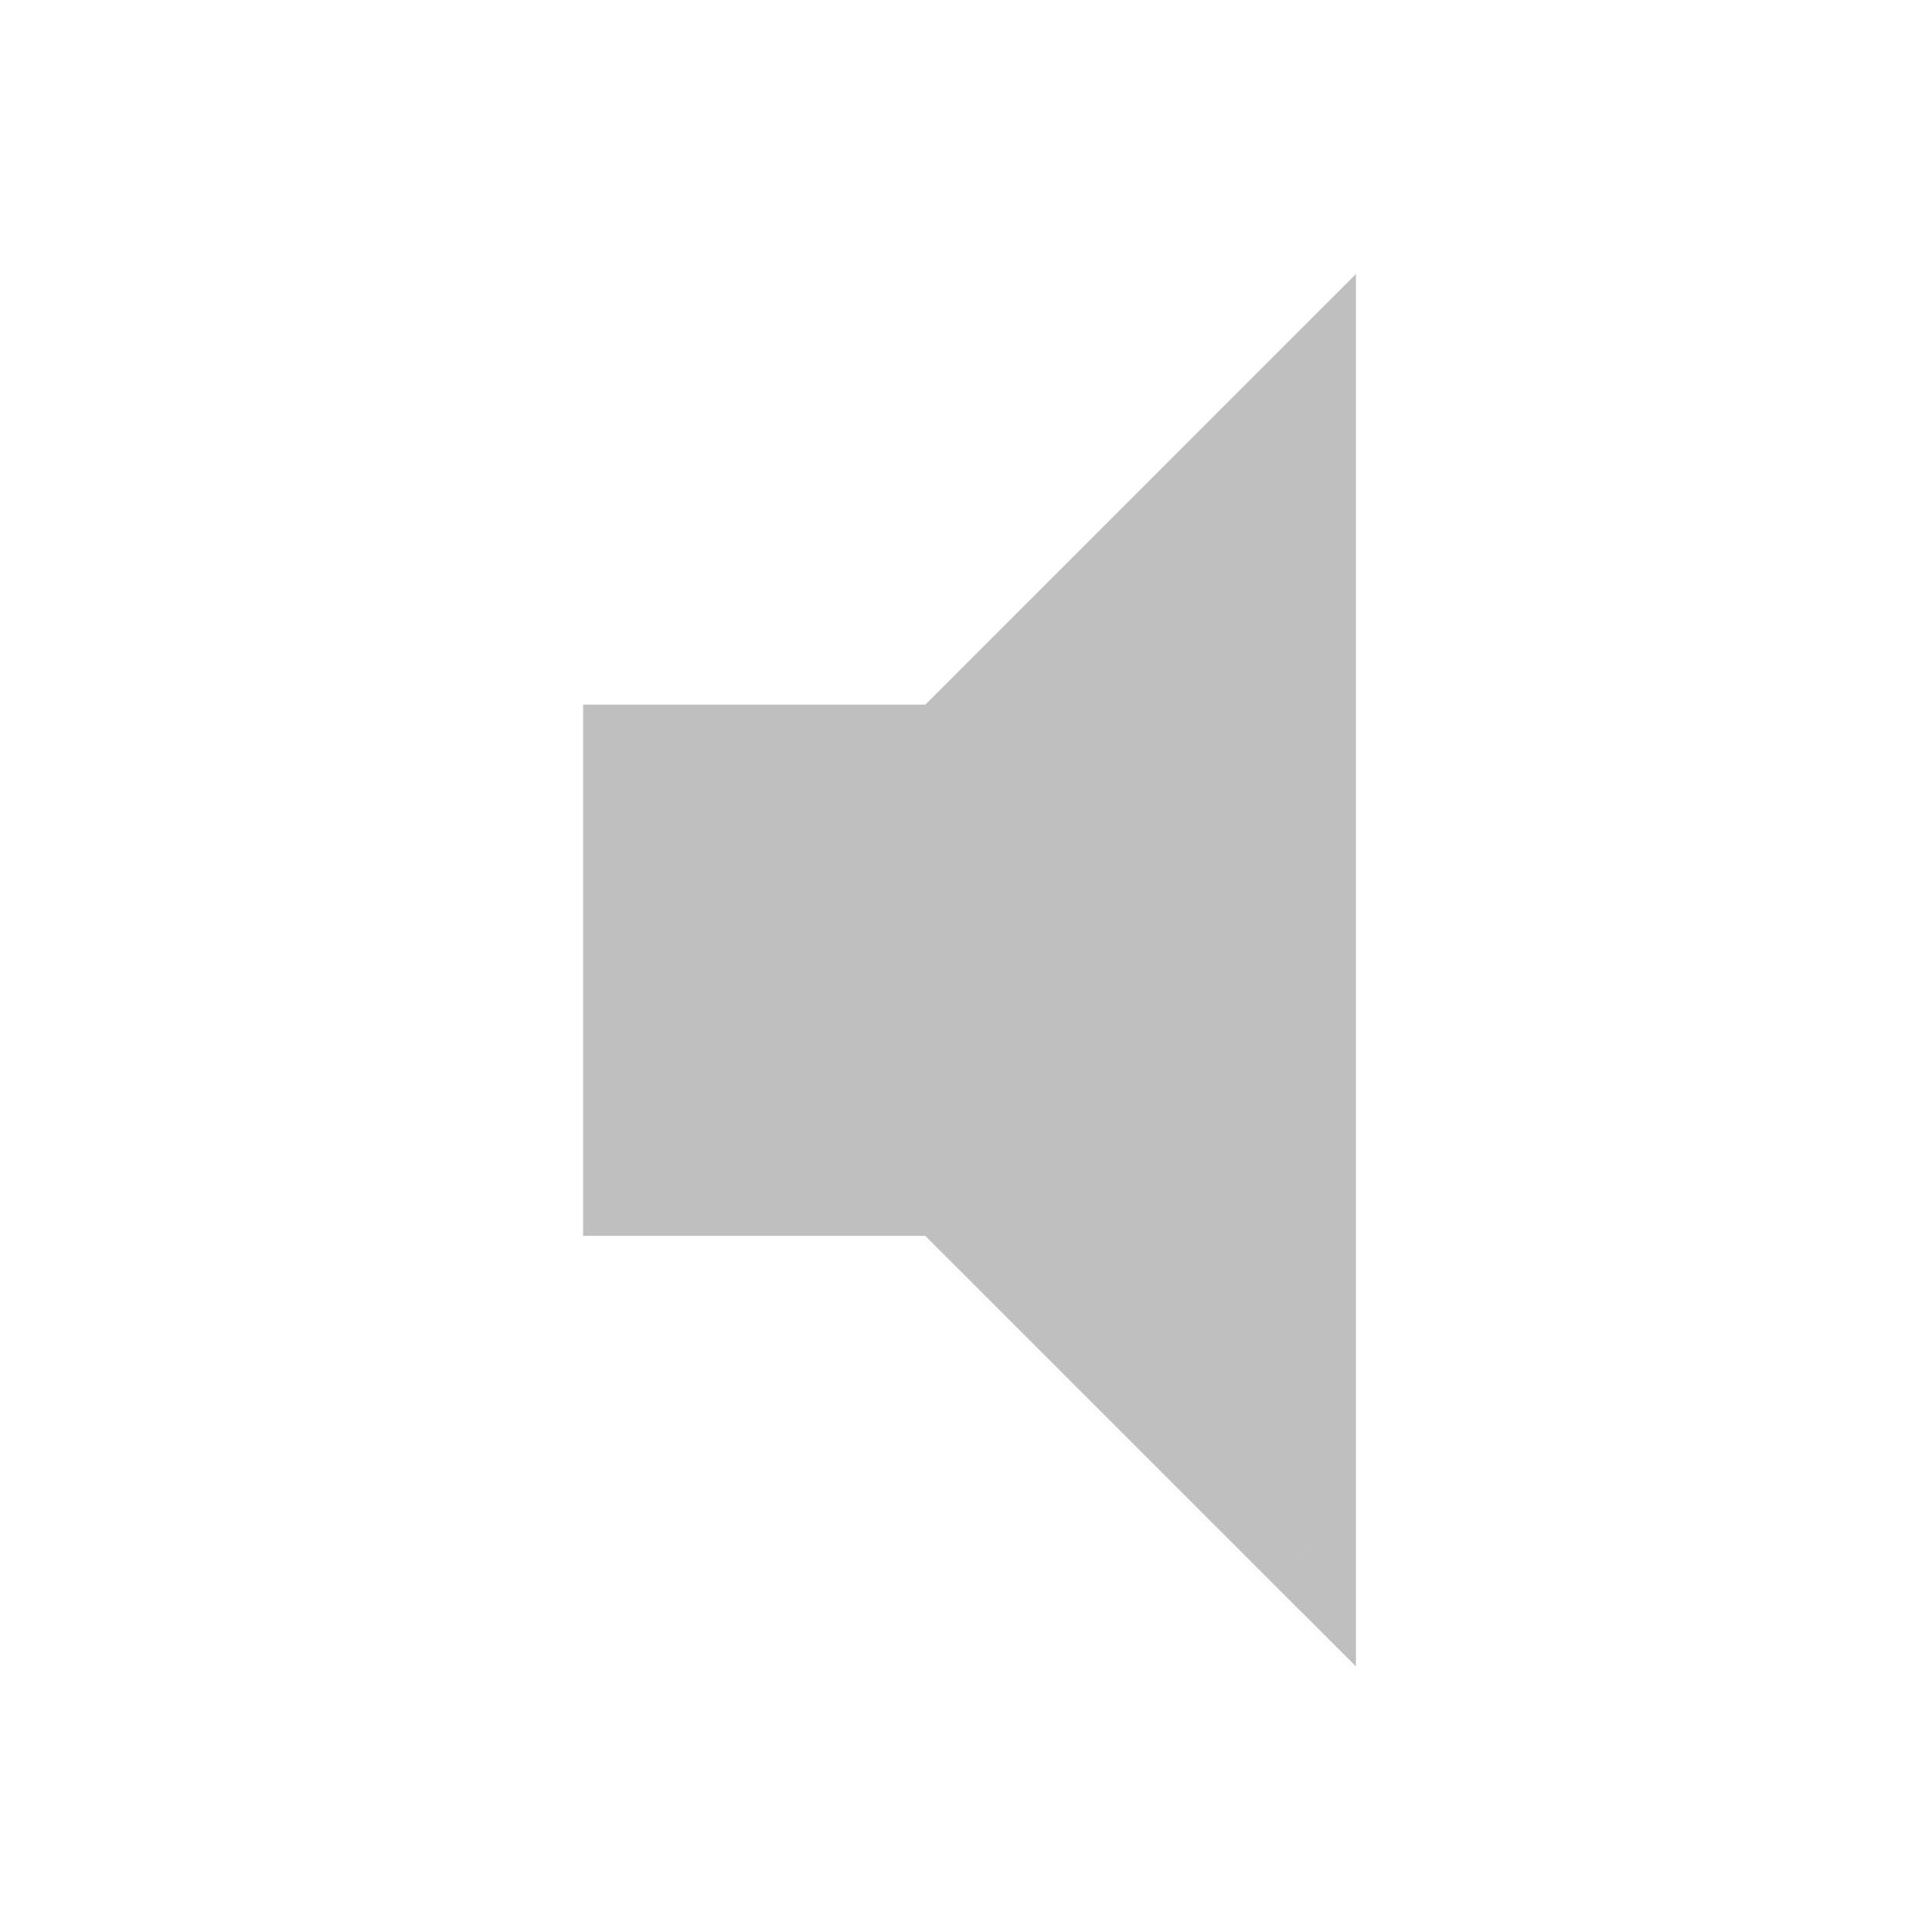 <svg viewBox="0 0 80 80" fill="none">
  <g opacity="0.25">
    <path fill-rule="evenodd" clip-rule="evenodd" d="M39.146 49.175H26.146V31.175H39.147L54.147 16.176L54.147 21.174L54.147 58.174V64.176L39.146 49.175Z" fill="currentColor" />
    <path d="M39.146 49.175L40.56 47.761L39.975 47.175H39.146V49.175ZM26.146 49.175H24.146V51.175H26.146L26.146 49.175ZM26.146 31.175V29.175H24.146V31.175H26.146ZM39.147 31.175V33.175H39.975L40.561 32.59L39.147 31.175ZM54.147 16.176L56.147 16.176L56.147 11.347L52.732 14.761L54.147 16.176ZM54.147 21.174H56.147V21.174L54.147 21.174ZM54.147 64.176L52.732 65.59L56.147 69.004V64.176H54.147ZM39.146 47.175H26.146L26.146 51.175H39.146V47.175ZM28.146 49.175L28.146 31.175H24.146L24.146 49.175H28.146ZM26.146 33.175H39.147V29.175H26.146V33.175ZM40.561 32.59L55.561 17.59L52.732 14.761L37.733 29.761L40.561 32.59ZM52.147 16.176L52.147 21.174L56.147 21.174L56.147 16.176L52.147 16.176ZM52.147 21.174L52.147 58.174H56.147L56.147 21.174H52.147ZM52.147 58.174V64.176H56.147V58.174H52.147ZM55.561 62.761L40.56 47.761L37.732 50.59L52.732 65.59L55.561 62.761Z" fill="currentColor" />
  </g>
</svg>